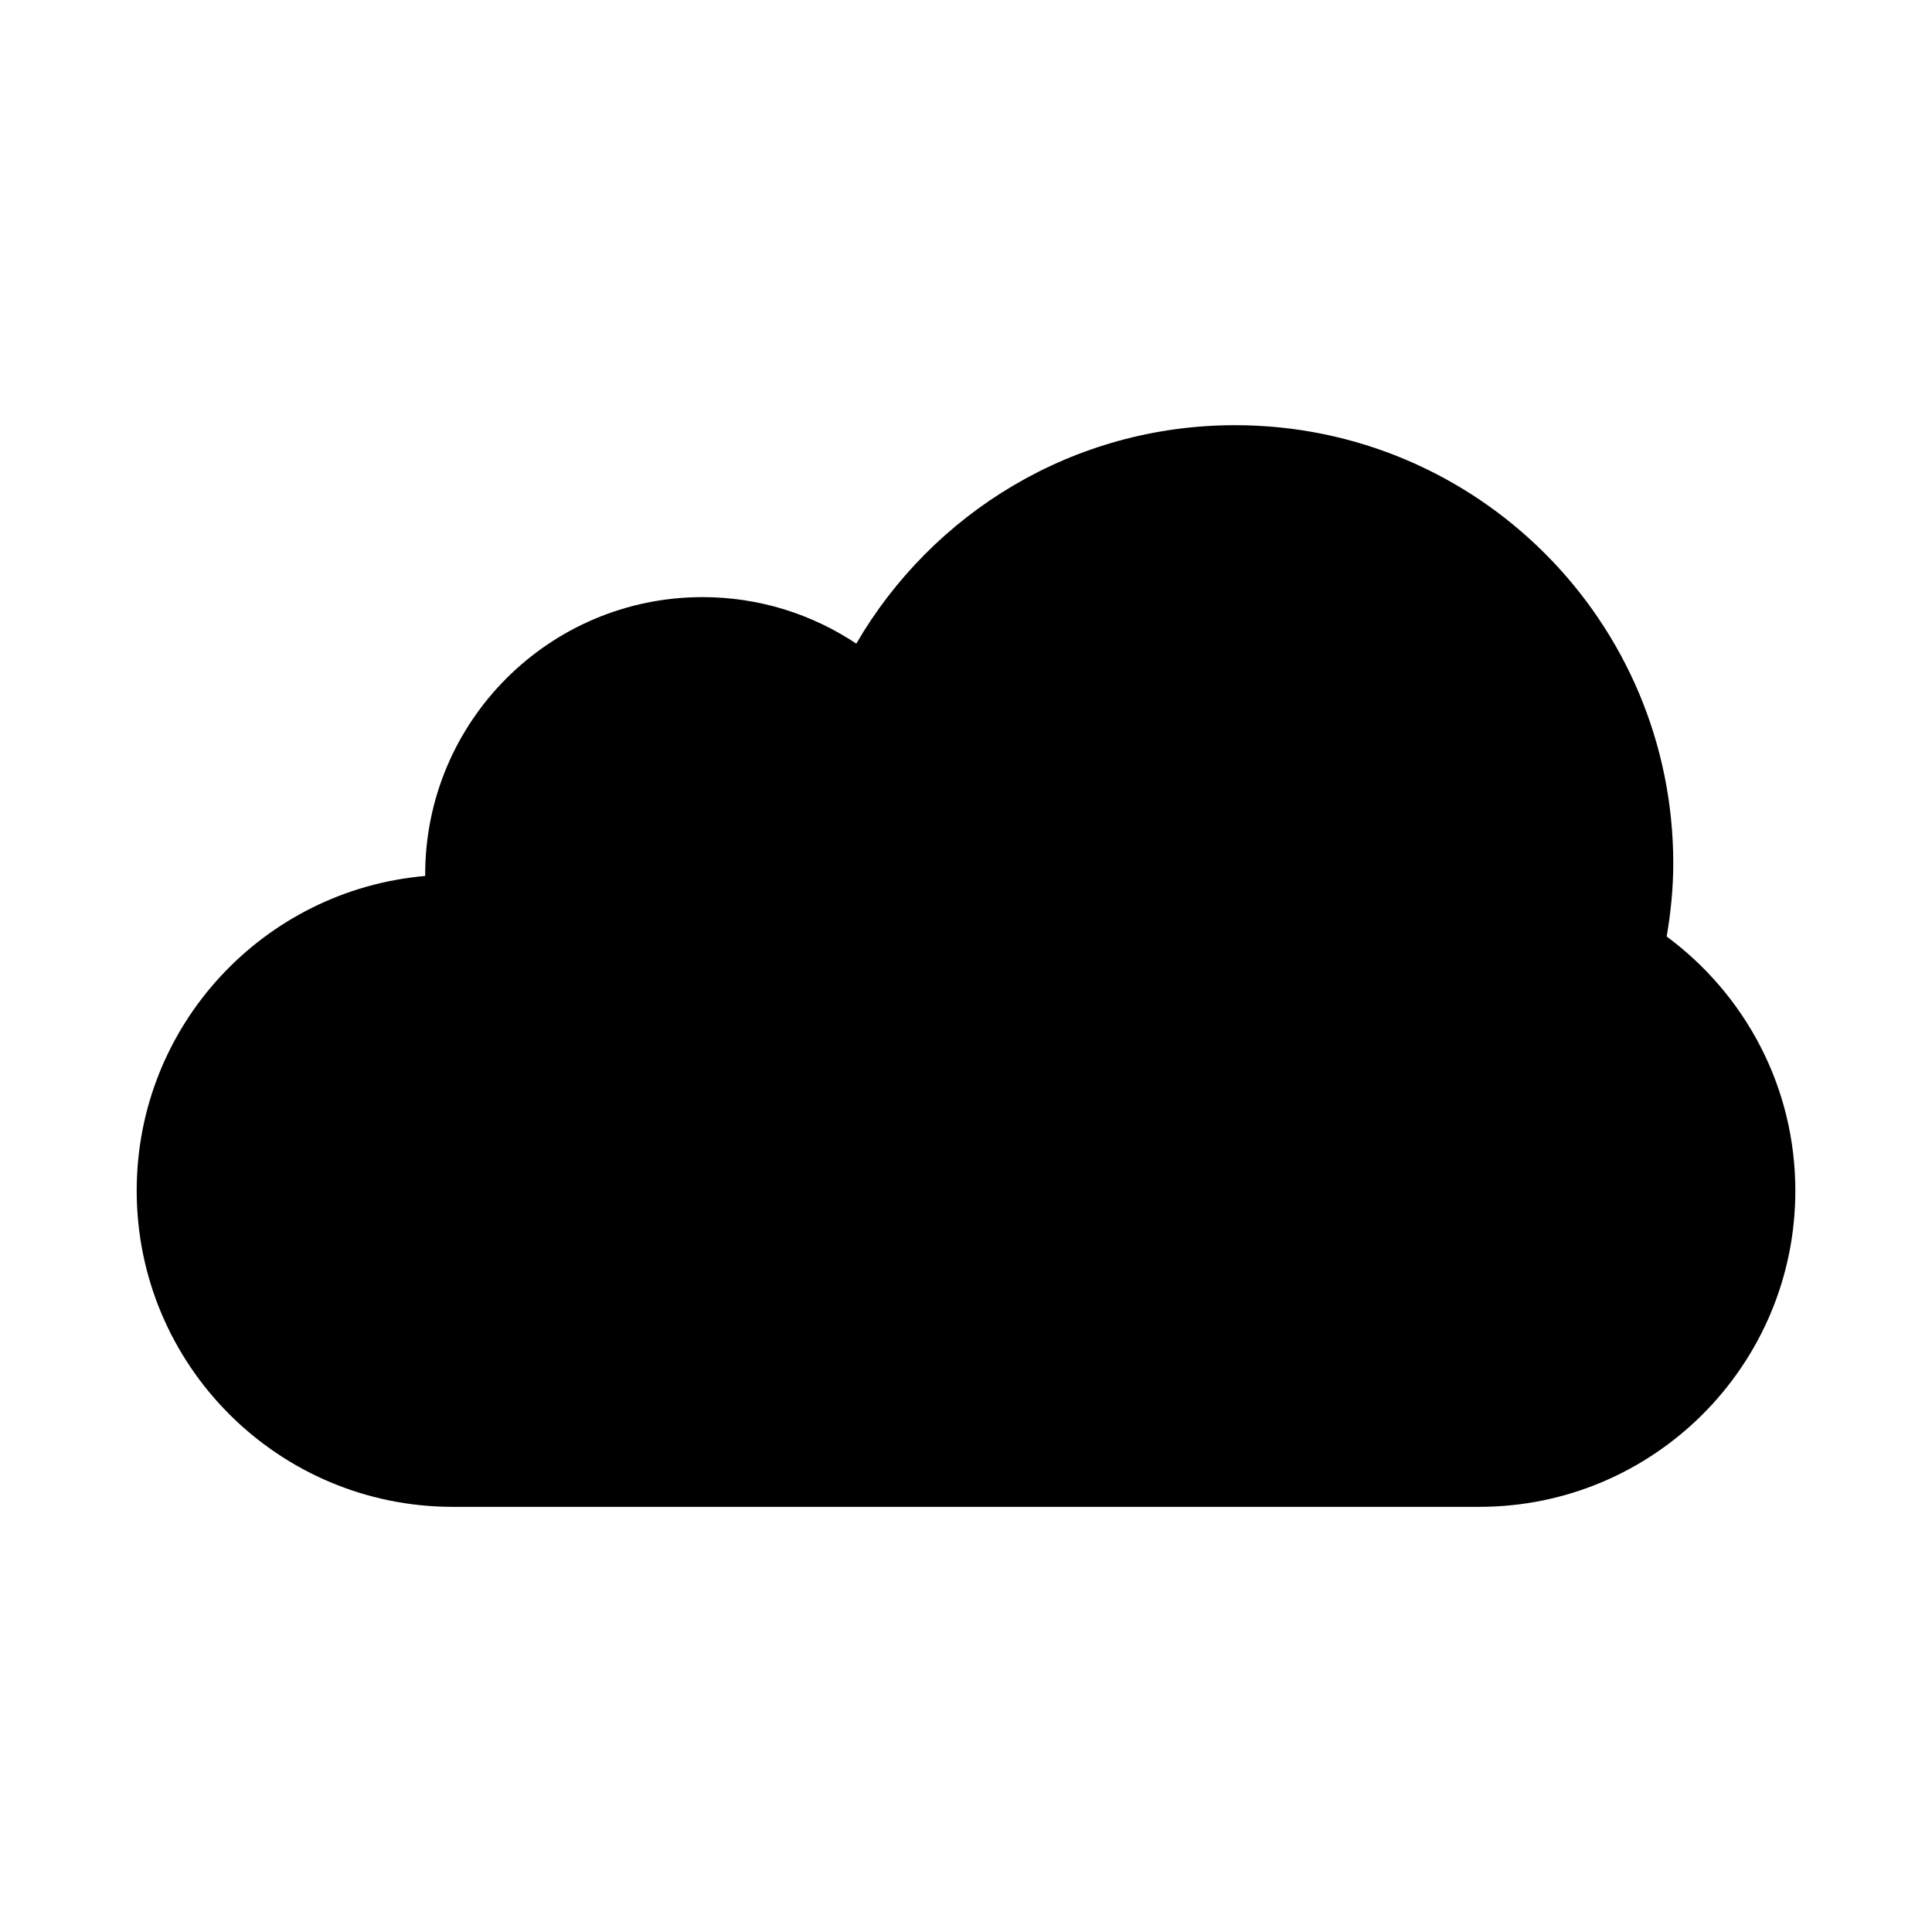 <?xml version="1.0" encoding="utf-8"?>
<!-- Generator: Adobe Illustrator 15.1.0, SVG Export Plug-In . SVG Version: 6.00 Build 0)  -->
<!DOCTYPE svg PUBLIC "-//W3C//DTD SVG 1.1//EN" "http://www.w3.org/Graphics/SVG/1.1/DTD/svg11.dtd">
<svg version="1.1" id="Layer_1" xmlns="http://www.w3.org/2000/svg" xmlns:xlink="http://www.w3.org/1999/xlink" x="0px" y="0px"
	 width="56.69px" height="56.69px" viewBox="0 0 56.69 56.69" enable-background="new 0 0 56.69 56.69" xml:space="preserve">
<path d="M52.68,34.938c0,5.123-4.154,9.277-9.277,9.277H13.289c-5.124,0-9.278-4.154-9.278-9.277c0-4.852,3.724-8.824,8.467-9.235
	c0-0.014-0.002-0.027-0.002-0.041c0-4.498,3.645-8.141,8.139-8.141c1.668,0,3.219,0.504,4.511,1.365
	c2.227-3.83,6.363-6.41,11.113-6.41c7.104,0,12.859,5.754,12.859,12.857c0,0.733-0.074,1.447-0.193,2.147
	C51.191,29.17,52.68,31.875,52.68,34.938z"/>
</svg>
